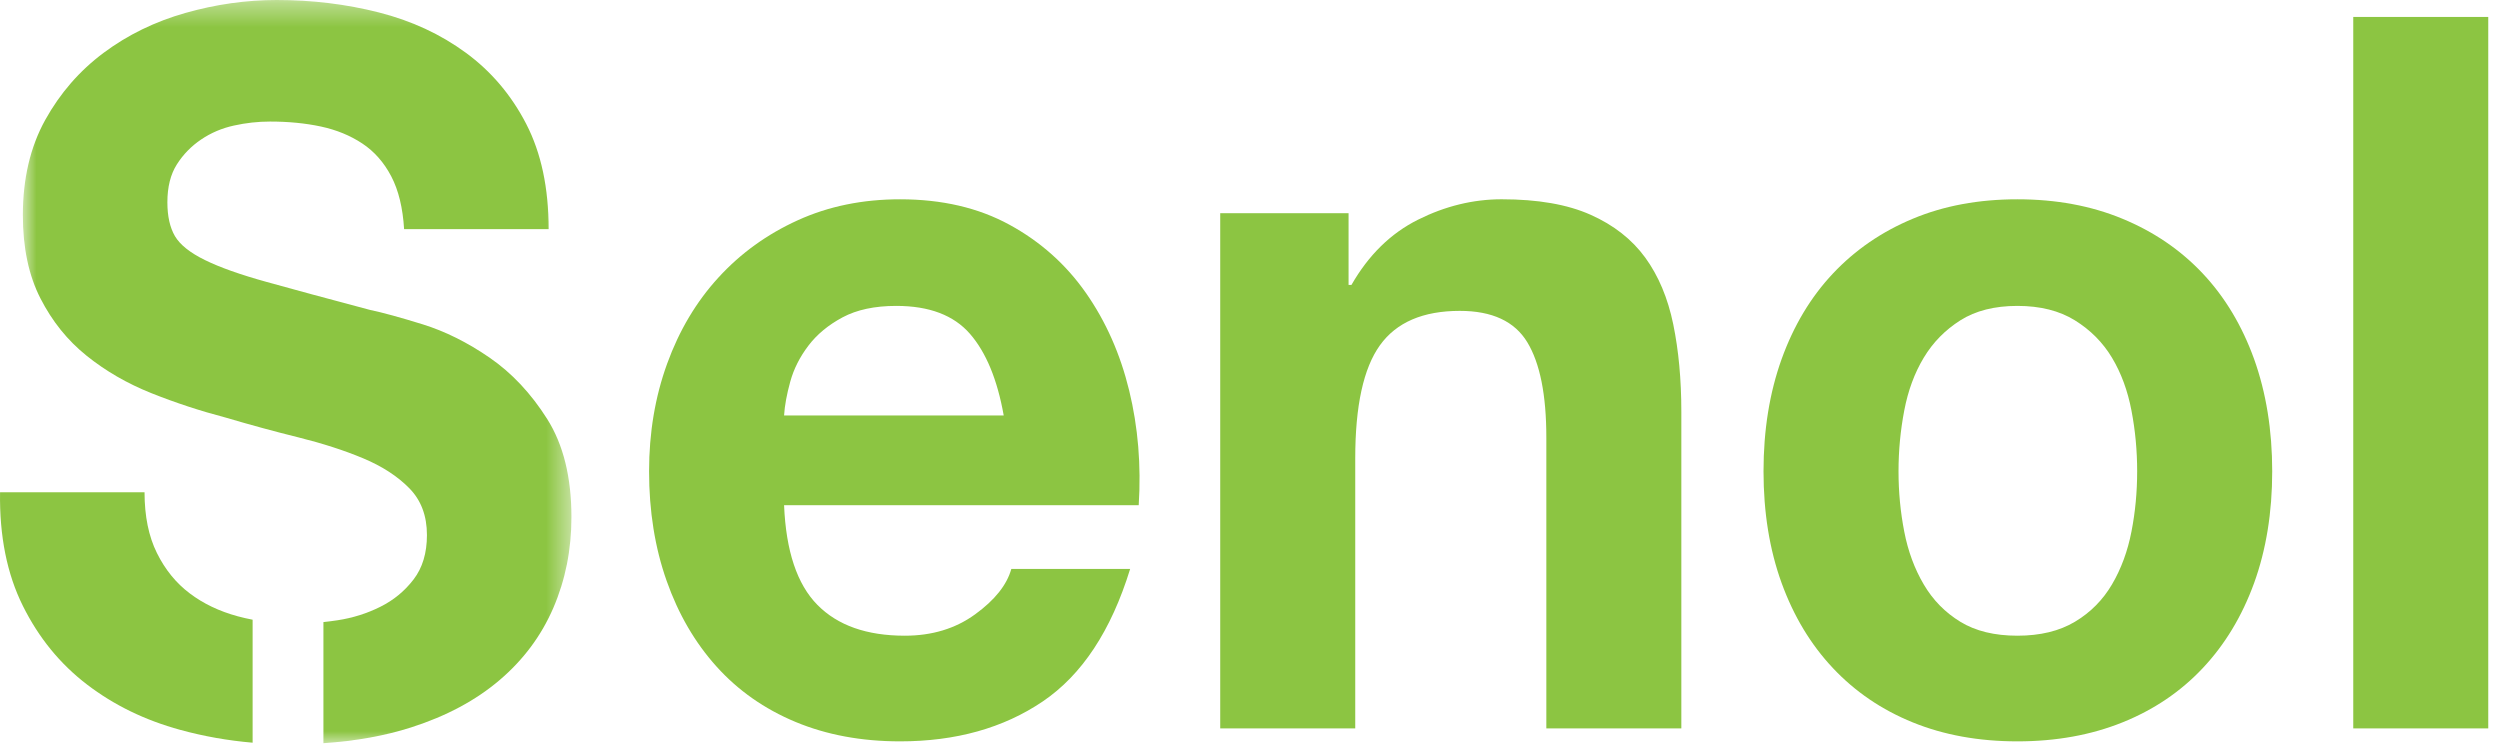 <?xml version="1.0" encoding="UTF-8"?>
<svg width="103px" height="31px" viewBox="0 0 103 31" version="1.1" xmlns="http://www.w3.org/2000/svg" xmlns:xlink="http://www.w3.org/1999/xlink">
    <!-- Generator: Sketch 42 (36781) - http://www.bohemiancoding.com/sketch -->
    <title>senol-logo</title>
    <desc>Created with Sketch.</desc>
    <defs>
        <polygon id="path-1" points="23.543 31 0.942 31 0.942 0.38 23.543 0.38 23.543 31"></polygon>
    </defs>
    <g id="Page-1" stroke="none" stroke-width="1" fill="none" fill-rule="evenodd">
        <g id="Desktop-Landscape" transform="translate(-609, -221)">
            <g id="senol-logo" transform="translate(609, 220)">
                <g id="Group-7" transform="translate(26, 8.62)" fill="#8CC542">
                    <path d="M7.675,17.299 C8.51,18.148 9.712,18.571 11.279,18.571 C12.401,18.571 13.368,18.278 14.177,17.689 C14.987,17.101 15.483,16.478 15.666,15.821 L20.562,15.821 C19.778,18.366 18.577,20.187 16.959,21.281 C15.339,22.376 13.38,22.924 11.083,22.924 C9.49,22.924 8.053,22.656 6.774,22.123 C5.494,21.589 4.41,20.829 3.523,19.844 C2.635,18.859 1.949,17.682 1.466,16.313 C0.983,14.945 0.742,13.44 0.742,11.798 C0.742,10.211 0.989,8.733 1.486,7.364 C1.982,5.996 2.686,4.812 3.601,3.813 C4.515,2.814 5.605,2.028 6.872,1.453 C8.138,0.878 9.542,0.591 11.083,0.591 C12.806,0.591 14.308,0.939 15.588,1.638 C16.867,2.335 17.918,3.273 18.741,4.45 C19.564,5.627 20.157,6.968 20.523,8.473 C20.889,9.978 21.019,11.551 20.915,13.194 L6.304,13.194 C6.382,15.082 6.839,16.451 7.675,17.299 M13.962,6.133 C13.296,5.367 12.284,4.983 10.926,4.983 C10.038,4.983 9.3,5.141 8.713,5.455 C8.125,5.77 7.655,6.16 7.303,6.625 C6.95,7.091 6.702,7.584 6.559,8.103 C6.415,8.623 6.329,9.089 6.304,9.498 L15.353,9.498 C15.091,8.021 14.628,6.899 13.962,6.133" id="Fill-1"></path>
                    <path d="M29.561,1.165 L29.561,4.12 L29.679,4.12 C30.384,2.889 31.297,1.994 32.421,1.432 C33.543,0.871 34.692,0.59 35.868,0.59 C37.357,0.59 38.577,0.802 39.53,1.227 C40.484,1.651 41.234,2.24 41.783,2.992 C42.331,3.745 42.716,4.662 42.938,5.742 C43.16,6.824 43.271,8.021 43.271,9.335 L43.271,22.389 L37.709,22.389 L37.709,10.402 C37.709,8.651 37.448,7.344 36.925,6.481 C36.403,5.619 35.476,5.188 34.144,5.188 C32.629,5.188 31.532,5.66 30.854,6.604 C30.174,7.549 29.836,9.103 29.836,11.264 L29.836,22.389 L24.273,22.389 L24.273,1.165 L29.561,1.165 Z" id="Fill-3"></path>
                    <path d="M47.401,7.179 C47.898,5.798 48.602,4.621 49.517,3.649 C50.431,2.678 51.528,1.925 52.807,1.392 C54.087,0.857 55.523,0.591 57.117,0.591 C58.709,0.591 60.153,0.857 61.444,1.392 C62.736,1.925 63.84,2.678 64.754,3.649 C65.668,4.621 66.374,5.798 66.871,7.179 C67.365,8.562 67.615,10.101 67.615,11.798 C67.615,13.495 67.365,15.028 66.871,16.396 C66.374,17.765 65.668,18.935 64.754,19.906 C63.84,20.878 62.736,21.624 61.444,22.143 C60.153,22.663 58.709,22.924 57.117,22.924 C55.523,22.924 54.087,22.663 52.807,22.143 C51.528,21.624 50.431,20.878 49.517,19.906 C48.602,18.935 47.898,17.765 47.401,16.396 C46.906,15.028 46.657,13.495 46.657,11.798 C46.657,10.101 46.906,8.562 47.401,7.179 M52.455,14.282 C52.611,15.089 52.879,15.815 53.258,16.458 C53.636,17.101 54.139,17.614 54.766,17.997 C55.392,18.38 56.176,18.571 57.117,18.571 C58.056,18.571 58.846,18.38 59.486,17.997 C60.127,17.614 60.636,17.101 61.014,16.458 C61.392,15.815 61.66,15.089 61.816,14.282 C61.974,13.475 62.051,12.646 62.051,11.798 C62.051,10.95 61.974,10.115 61.816,9.294 C61.66,8.473 61.392,7.748 61.014,7.118 C60.636,6.488 60.127,5.976 59.486,5.578 C58.846,5.182 58.056,4.983 57.117,4.983 C56.176,4.983 55.392,5.182 54.766,5.578 C54.139,5.976 53.636,6.488 53.258,7.118 C52.879,7.748 52.611,8.473 52.455,9.294 C52.298,10.115 52.219,10.95 52.219,11.798 C52.219,12.646 52.298,13.475 52.455,14.282" id="Fill-5"></path>
                </g>
                <polygon id="Fill-8" fill="#8CC542" points="96.954 31.01 102.516 31.01 102.516 1.698 96.954 1.698"></polygon>
                <g id="Group-14" transform="translate(0, 0.62)">
                    <path d="M10.408,25.912 C10.201,25.872 9.997,25.825 9.794,25.771 C9.037,25.565 8.377,25.251 7.816,24.826 C7.254,24.402 6.804,23.849 6.465,23.164 C6.125,22.48 5.955,21.645 5.955,20.66 L0.002,20.66 C-0.025,22.466 0.288,24.026 0.941,25.34 C1.594,26.654 2.475,27.735 3.586,28.583 C4.695,29.432 5.975,30.054 7.424,30.45 C8.398,30.717 9.393,30.892 10.408,30.979 L10.408,25.912 Z" id="Fill-9" fill="#8CC542"></path>
                    <g id="Group-13">
                        <mask id="mask-2" fill="white">
                            <use xlink:href="#path-1"></use>
                        </mask>
                        <g id="Clip-12"></g>
                        <path d="M22.544,17.642 C21.878,16.589 21.088,15.747 20.174,15.117 C19.259,14.488 18.34,14.03 17.413,13.742 C16.485,13.455 15.761,13.256 15.239,13.147 C13.489,12.682 12.072,12.299 10.989,11.997 C9.905,11.697 9.056,11.396 8.443,11.094 C7.829,10.793 7.418,10.464 7.208,10.11 C7,9.753 6.896,9.288 6.896,8.713 C6.896,8.084 7.026,7.563 7.287,7.153 C7.548,6.742 7.881,6.401 8.287,6.127 C8.691,5.854 9.142,5.661 9.637,5.553 C10.133,5.443 10.63,5.388 11.126,5.388 C11.883,5.388 12.582,5.456 13.222,5.593 C13.861,5.73 14.43,5.963 14.925,6.291 C15.421,6.619 15.819,7.071 16.12,7.646 C16.421,8.221 16.596,8.946 16.649,9.821 L22.604,9.821 C22.604,8.125 22.297,6.681 21.683,5.491 C21.069,4.3 20.239,3.321 19.195,2.555 C18.151,1.789 16.956,1.235 15.611,0.893 C14.265,0.551 12.863,0.38 11.4,0.38 C10.146,0.38 8.893,0.558 7.639,0.913 C6.386,1.269 5.263,1.816 4.271,2.555 C3.279,3.294 2.475,4.218 1.861,5.326 C1.248,6.435 0.942,7.742 0.942,9.247 C0.942,10.588 1.183,11.731 1.667,12.675 C2.15,13.619 2.783,14.406 3.567,15.035 C4.349,15.665 5.237,16.178 6.229,16.575 C7.221,16.972 8.241,17.307 9.286,17.581 C10.303,17.882 11.309,18.156 12.302,18.402 C13.293,18.649 14.181,18.935 14.964,19.263 C15.748,19.592 16.381,20.003 16.864,20.496 C17.348,20.988 17.59,21.631 17.59,22.425 C17.59,23.164 17.407,23.773 17.041,24.251 C16.674,24.731 16.218,25.107 15.669,25.38 C15.121,25.654 14.534,25.839 13.906,25.935 C13.709,25.965 13.517,25.989 13.325,26.01 L13.325,31 C14.658,30.911 15.864,30.694 16.942,30.348 C18.392,29.883 19.607,29.233 20.585,28.398 C21.566,27.563 22.302,26.571 22.799,25.422 C23.294,24.272 23.543,23.027 23.543,21.686 C23.543,20.044 23.21,18.696 22.544,17.642" id="Fill-11" fill="#8CC542" mask="url(#mask-2)"></path>
                    </g>
                </g>
            </g>
        </g>
    </g>
</svg>